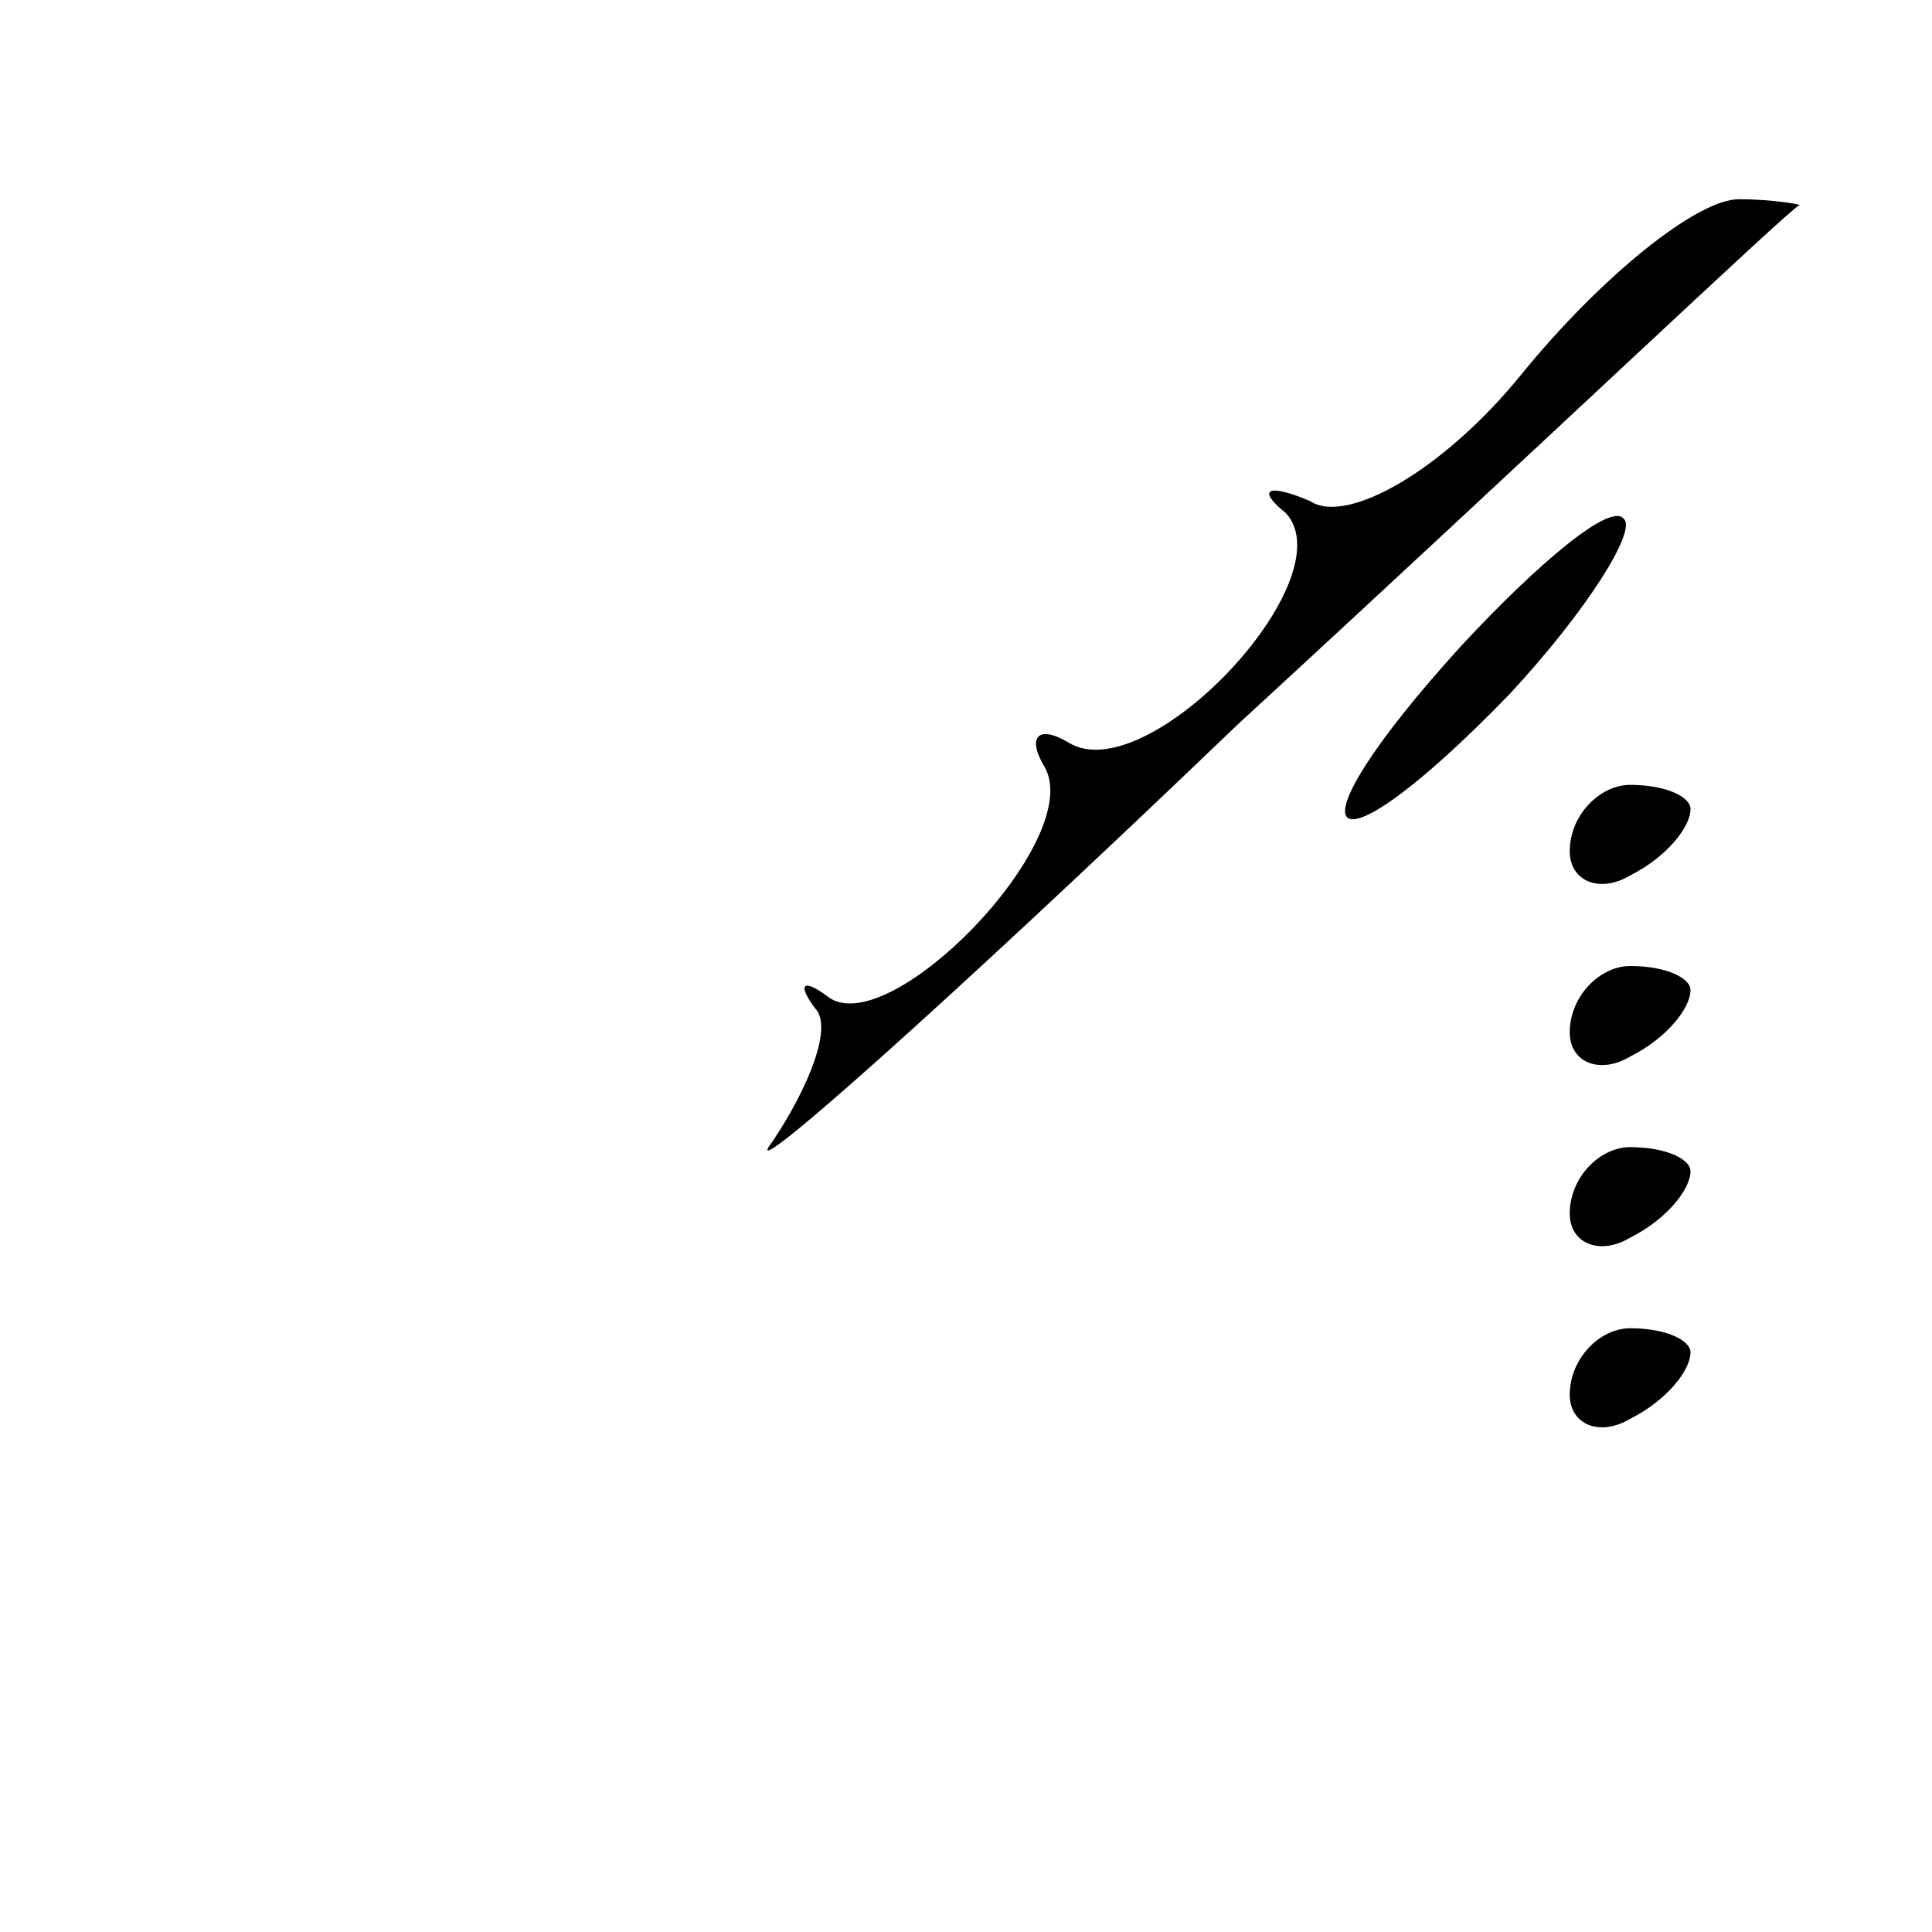 <?xml version="1.0" standalone="no"?>
<!DOCTYPE svg PUBLIC "-//W3C//DTD SVG 20010904//EN"
 "http://www.w3.org/TR/2001/REC-SVG-20010904/DTD/svg10.dtd">
<svg version="1.0" xmlns="http://www.w3.org/2000/svg"
 width="32pt" height="32pt" viewBox="0 0 32 32"
 preserveAspectRatio="xMidYMid meet">
<g transform="translate(0,32) scale(0.1,-0.1)"
fill="#000000" stroke="none">
<path fill="#000000" stroke="none" d="M252 258 c-13 -16 -29 -25 -35 -21 -7
3 -9 2 -4 -2 10 -11 -23 -46 -36 -38 -5 3 -7 1 -4 -4 7 -12 -26 -46 -36 -38
-4 3 -5 2 -2 -2 3 -3 -1 -13 -7 -22 -7 -9 28 22 77 69 50 46 91 85 93 86 1 0
-4 1 -10 1 -7 0 -23 -13 -36 -29z"/>
<path fill="#000000" stroke="none" d="M242 213 c-30 -33 -23 -40 8 -8 13 14
21 27 19 29 -2 3 -14 -7 -27 -21z"/>
<path fill="#000000" stroke="none" d="M260 179 c0 -5 5 -7 10 -4 6 3 10 8 10
11 0 2 -4 4 -10 4 -5 0 -10 -5 -10 -11z"/>
<path fill="#000000" stroke="none" d="M260 149 c0 -5 5 -7 10 -4 6 3 10 8 10
11 0 2 -4 4 -10 4 -5 0 -10 -5 -10 -11z"/>
<path fill="#000000" stroke="none" d="M260 119 c0 -5 5 -7 10 -4 6 3 10 8 10
11 0 2 -4 4 -10 4 -5 0 -10 -5 -10 -11z"/>
<path fill="#000000" stroke="none" d="M260 89 c0 -5 5 -7 10 -4 6 3 10 8 10
11 0 2 -4 4 -10 4 -5 0 -10 -5 -10 -11z"/>
</g>
</svg>
